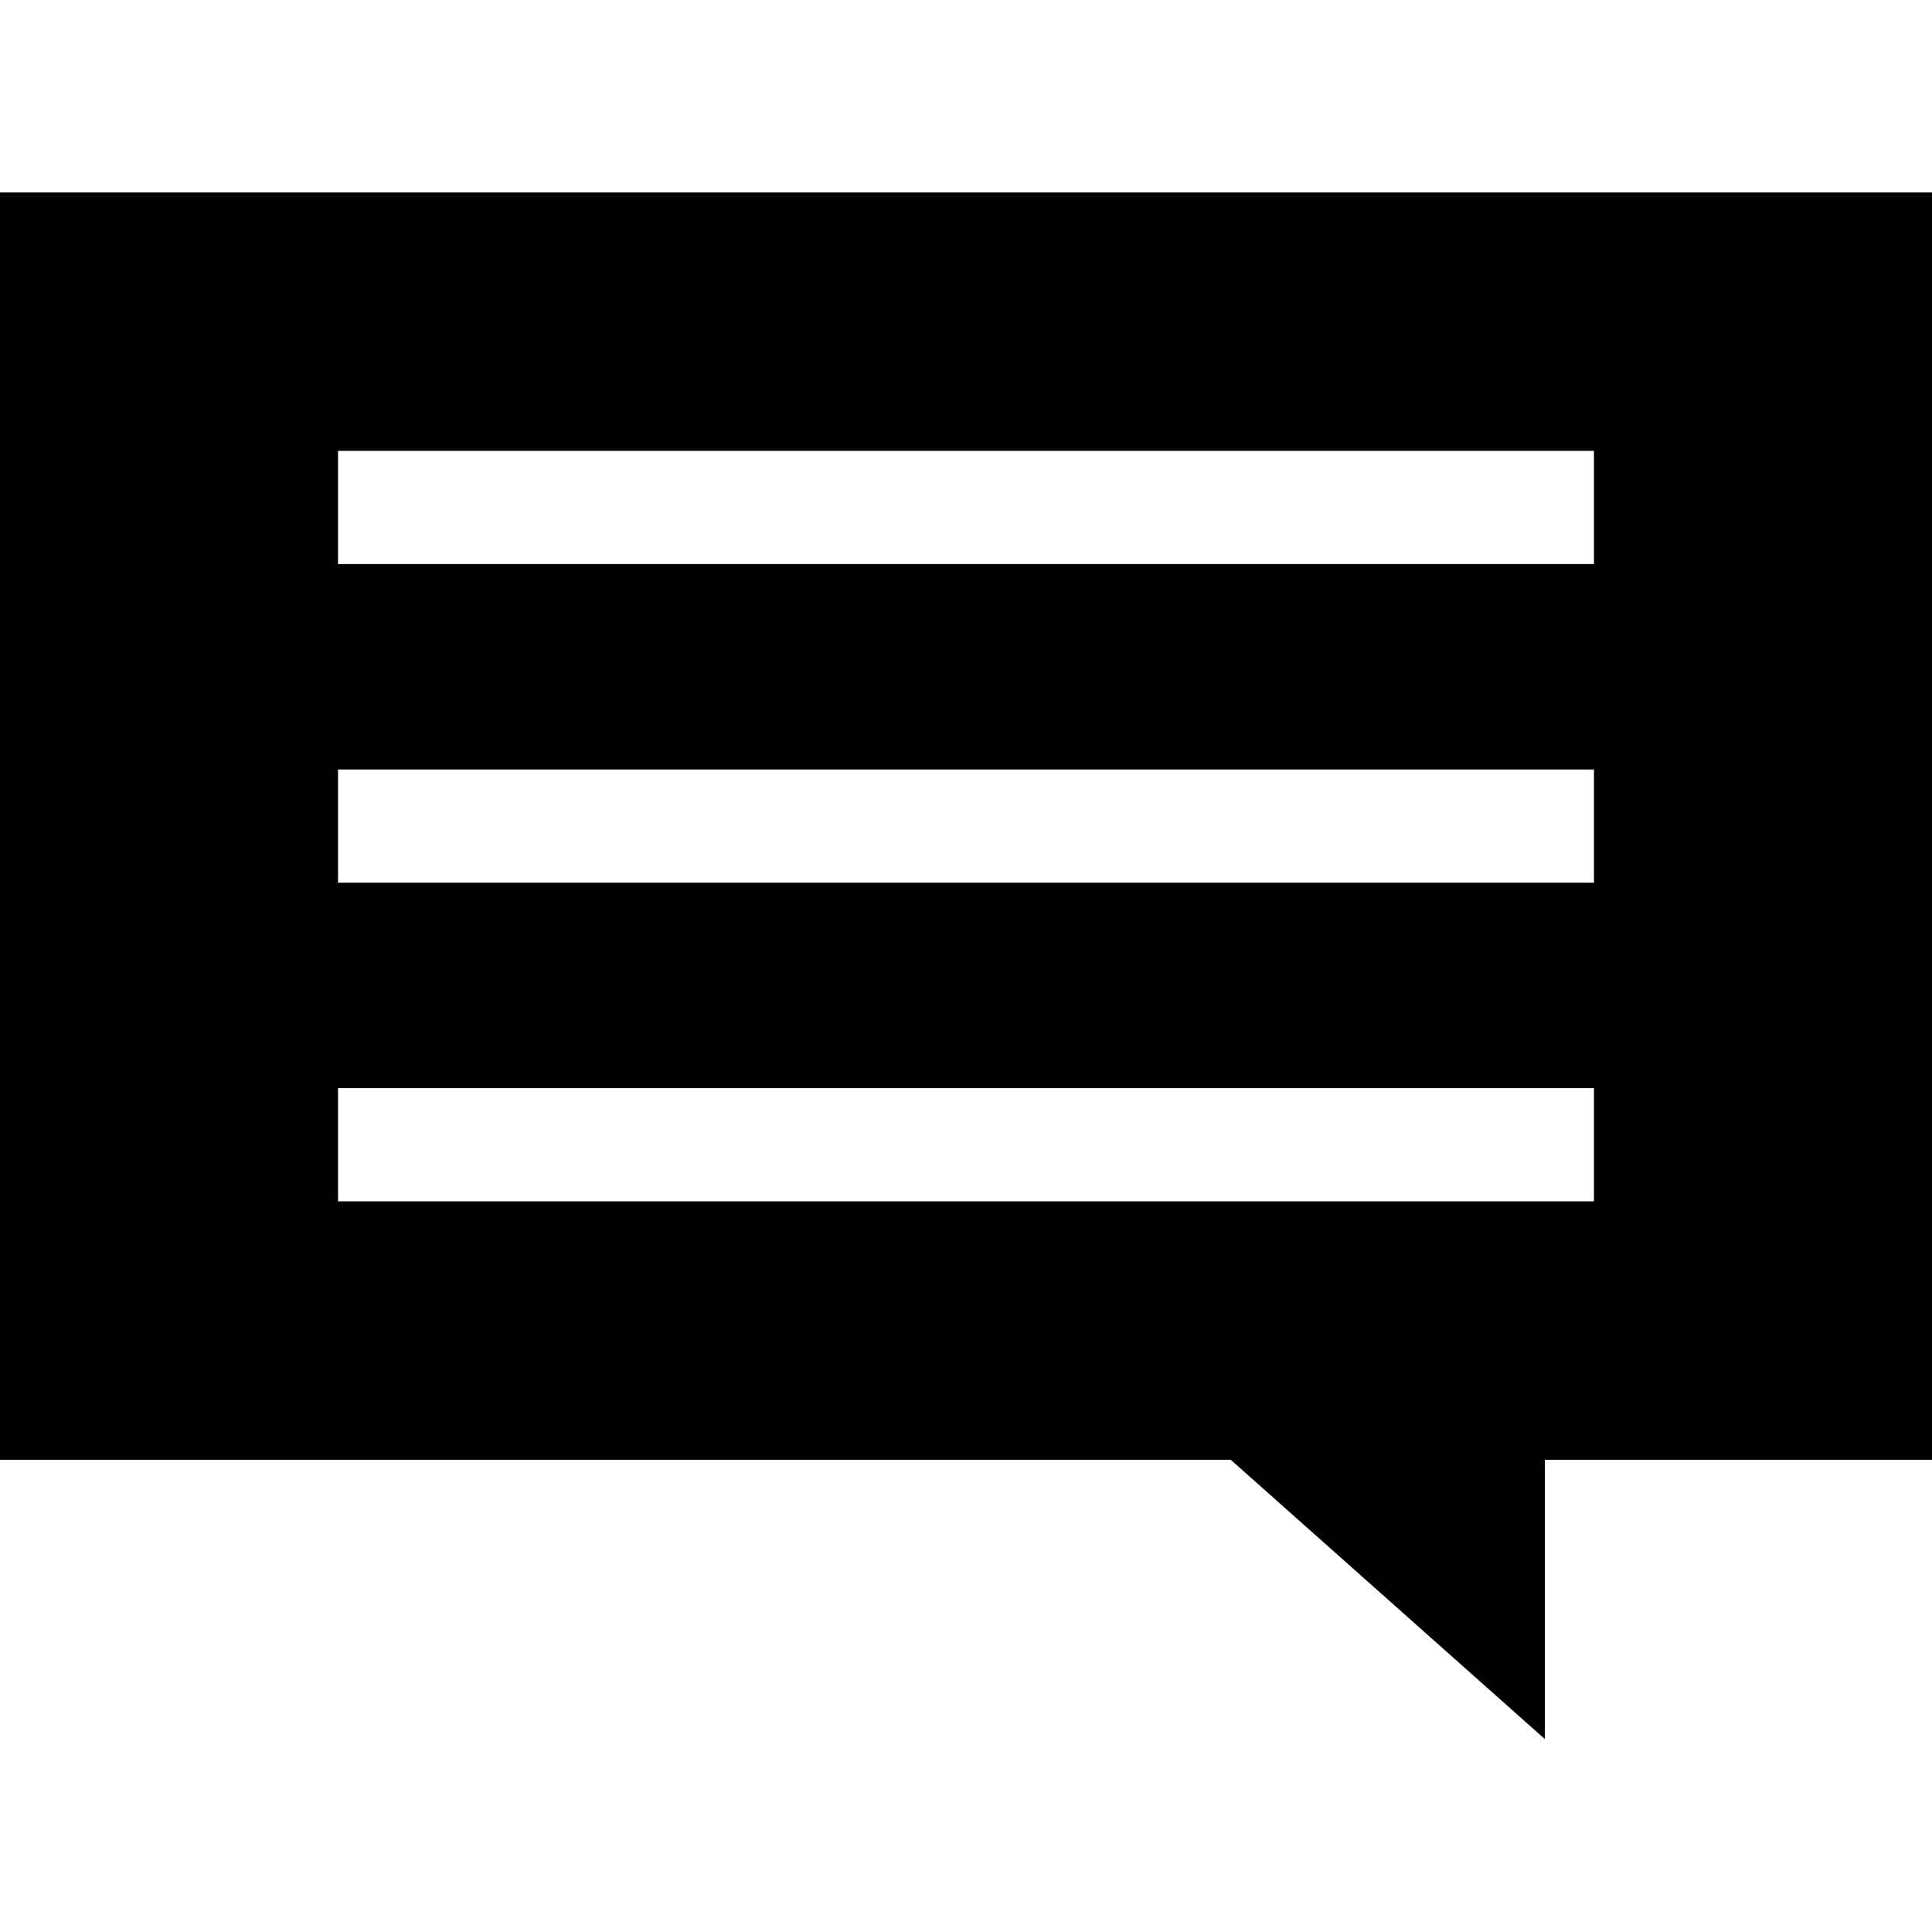 <svg viewBox="0 -51 512 512" xmlns="http://www.w3.org/2000/svg"><path d="m0 0v335.852h326.156l83.25 74.023v-74.023h102.594v-335.852zm422.422 267.375h-332.844v-30h332.844zm0-84.449h-332.844v-30h332.844zm0-84.453h-332.844v-30h332.844zm0 0"/></svg>
